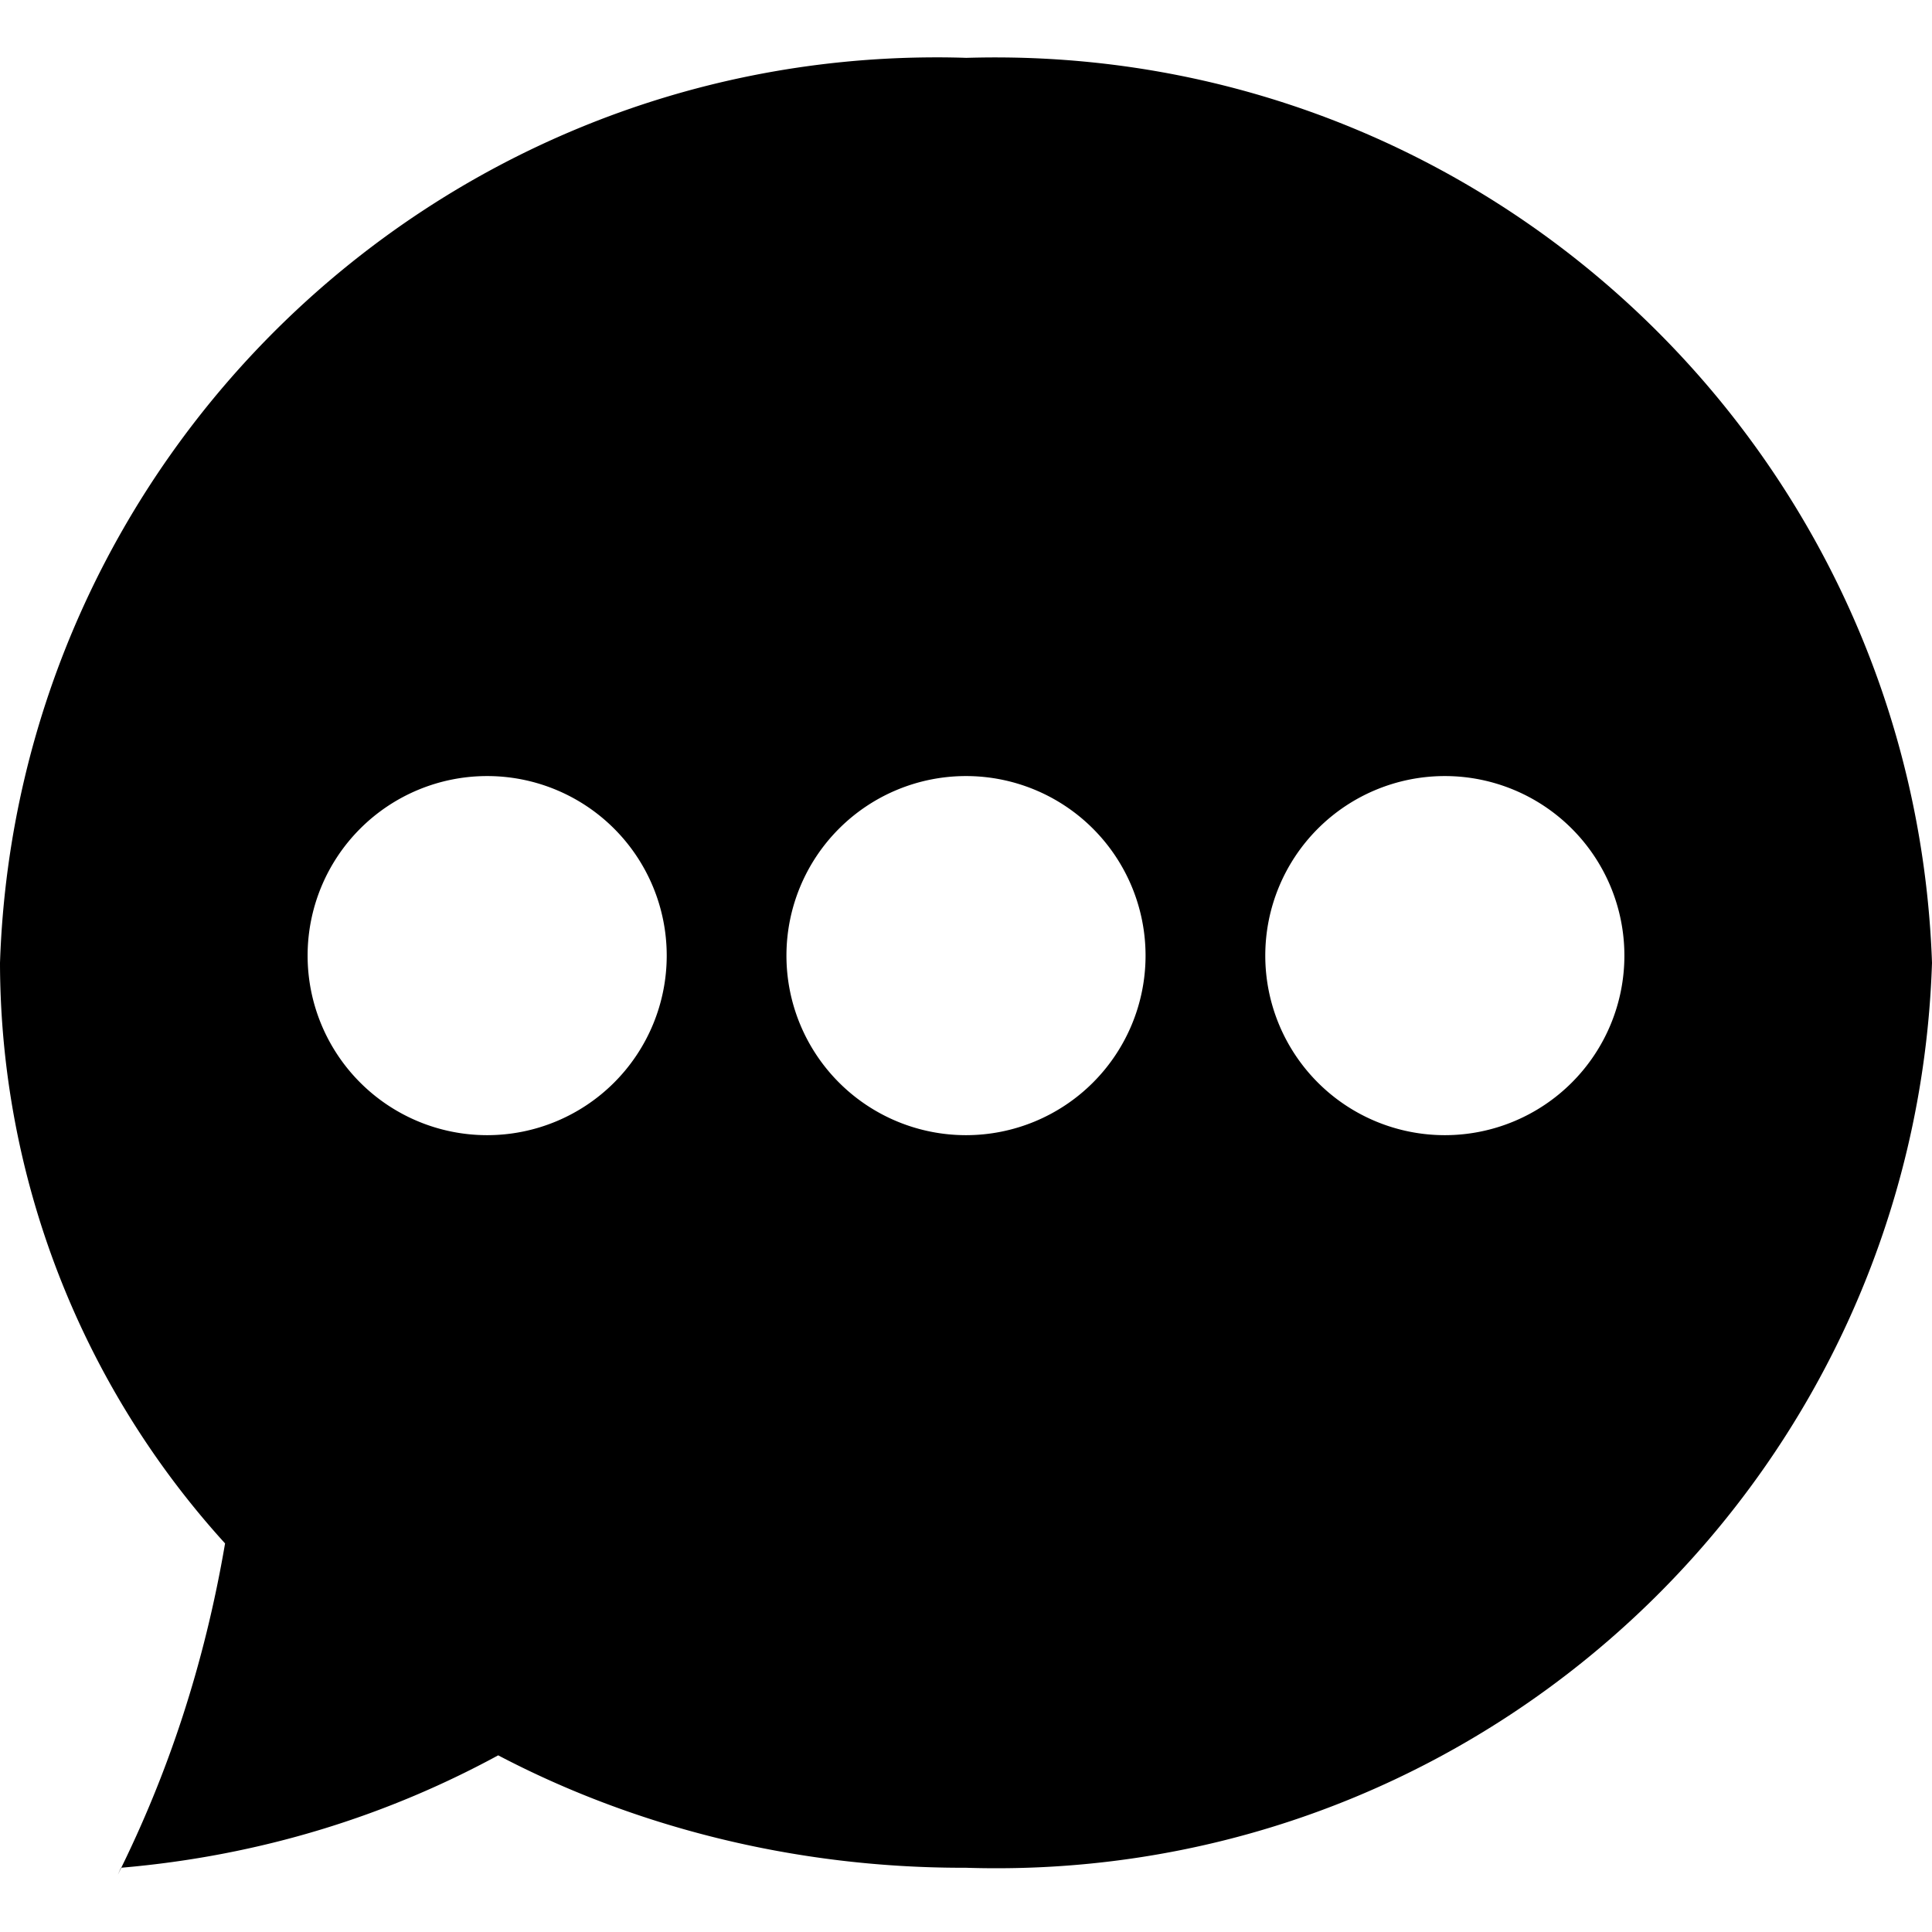 <svg fill="currentColor" viewBox="0 0 64 64" class="svg-icon " style=""> <title></title> <path d="M32 1.916c-.288-.01-.628-.016-.97-.016C14.254 1.9.586 15.206.002 31.84L0 31.894A28.655 28.655 0 0 0 7.476 51.15l-.02-.024c-.688 4.028-1.89 7.636-3.552 10.974l.102-.228c4.634-.396 8.878-1.73 12.654-3.81l-.164.082c4.474 2.35 9.774 3.728 15.398 3.728h.112H32c.3.01.654.016 1.008.016 16.768 0 30.428-13.31 30.99-29.942l.002-.052C63.414 15.206 49.746 1.902 32.97 1.902c-.342 0-.68.006-1.018.016l.05-.002H32ZM16.138 37.604a5.948 5.948 0 1 1 0-11.896 5.948 5.948 0 0 1 0 11.896Zm15.862 0a5.948 5.948 0 1 1 0-11.896 5.948 5.948 0 0 1 0 11.896Zm15.862 0a5.948 5.948 0 1 1 0-11.896 5.948 5.948 0 0 1 0 11.896Z"></path></svg>